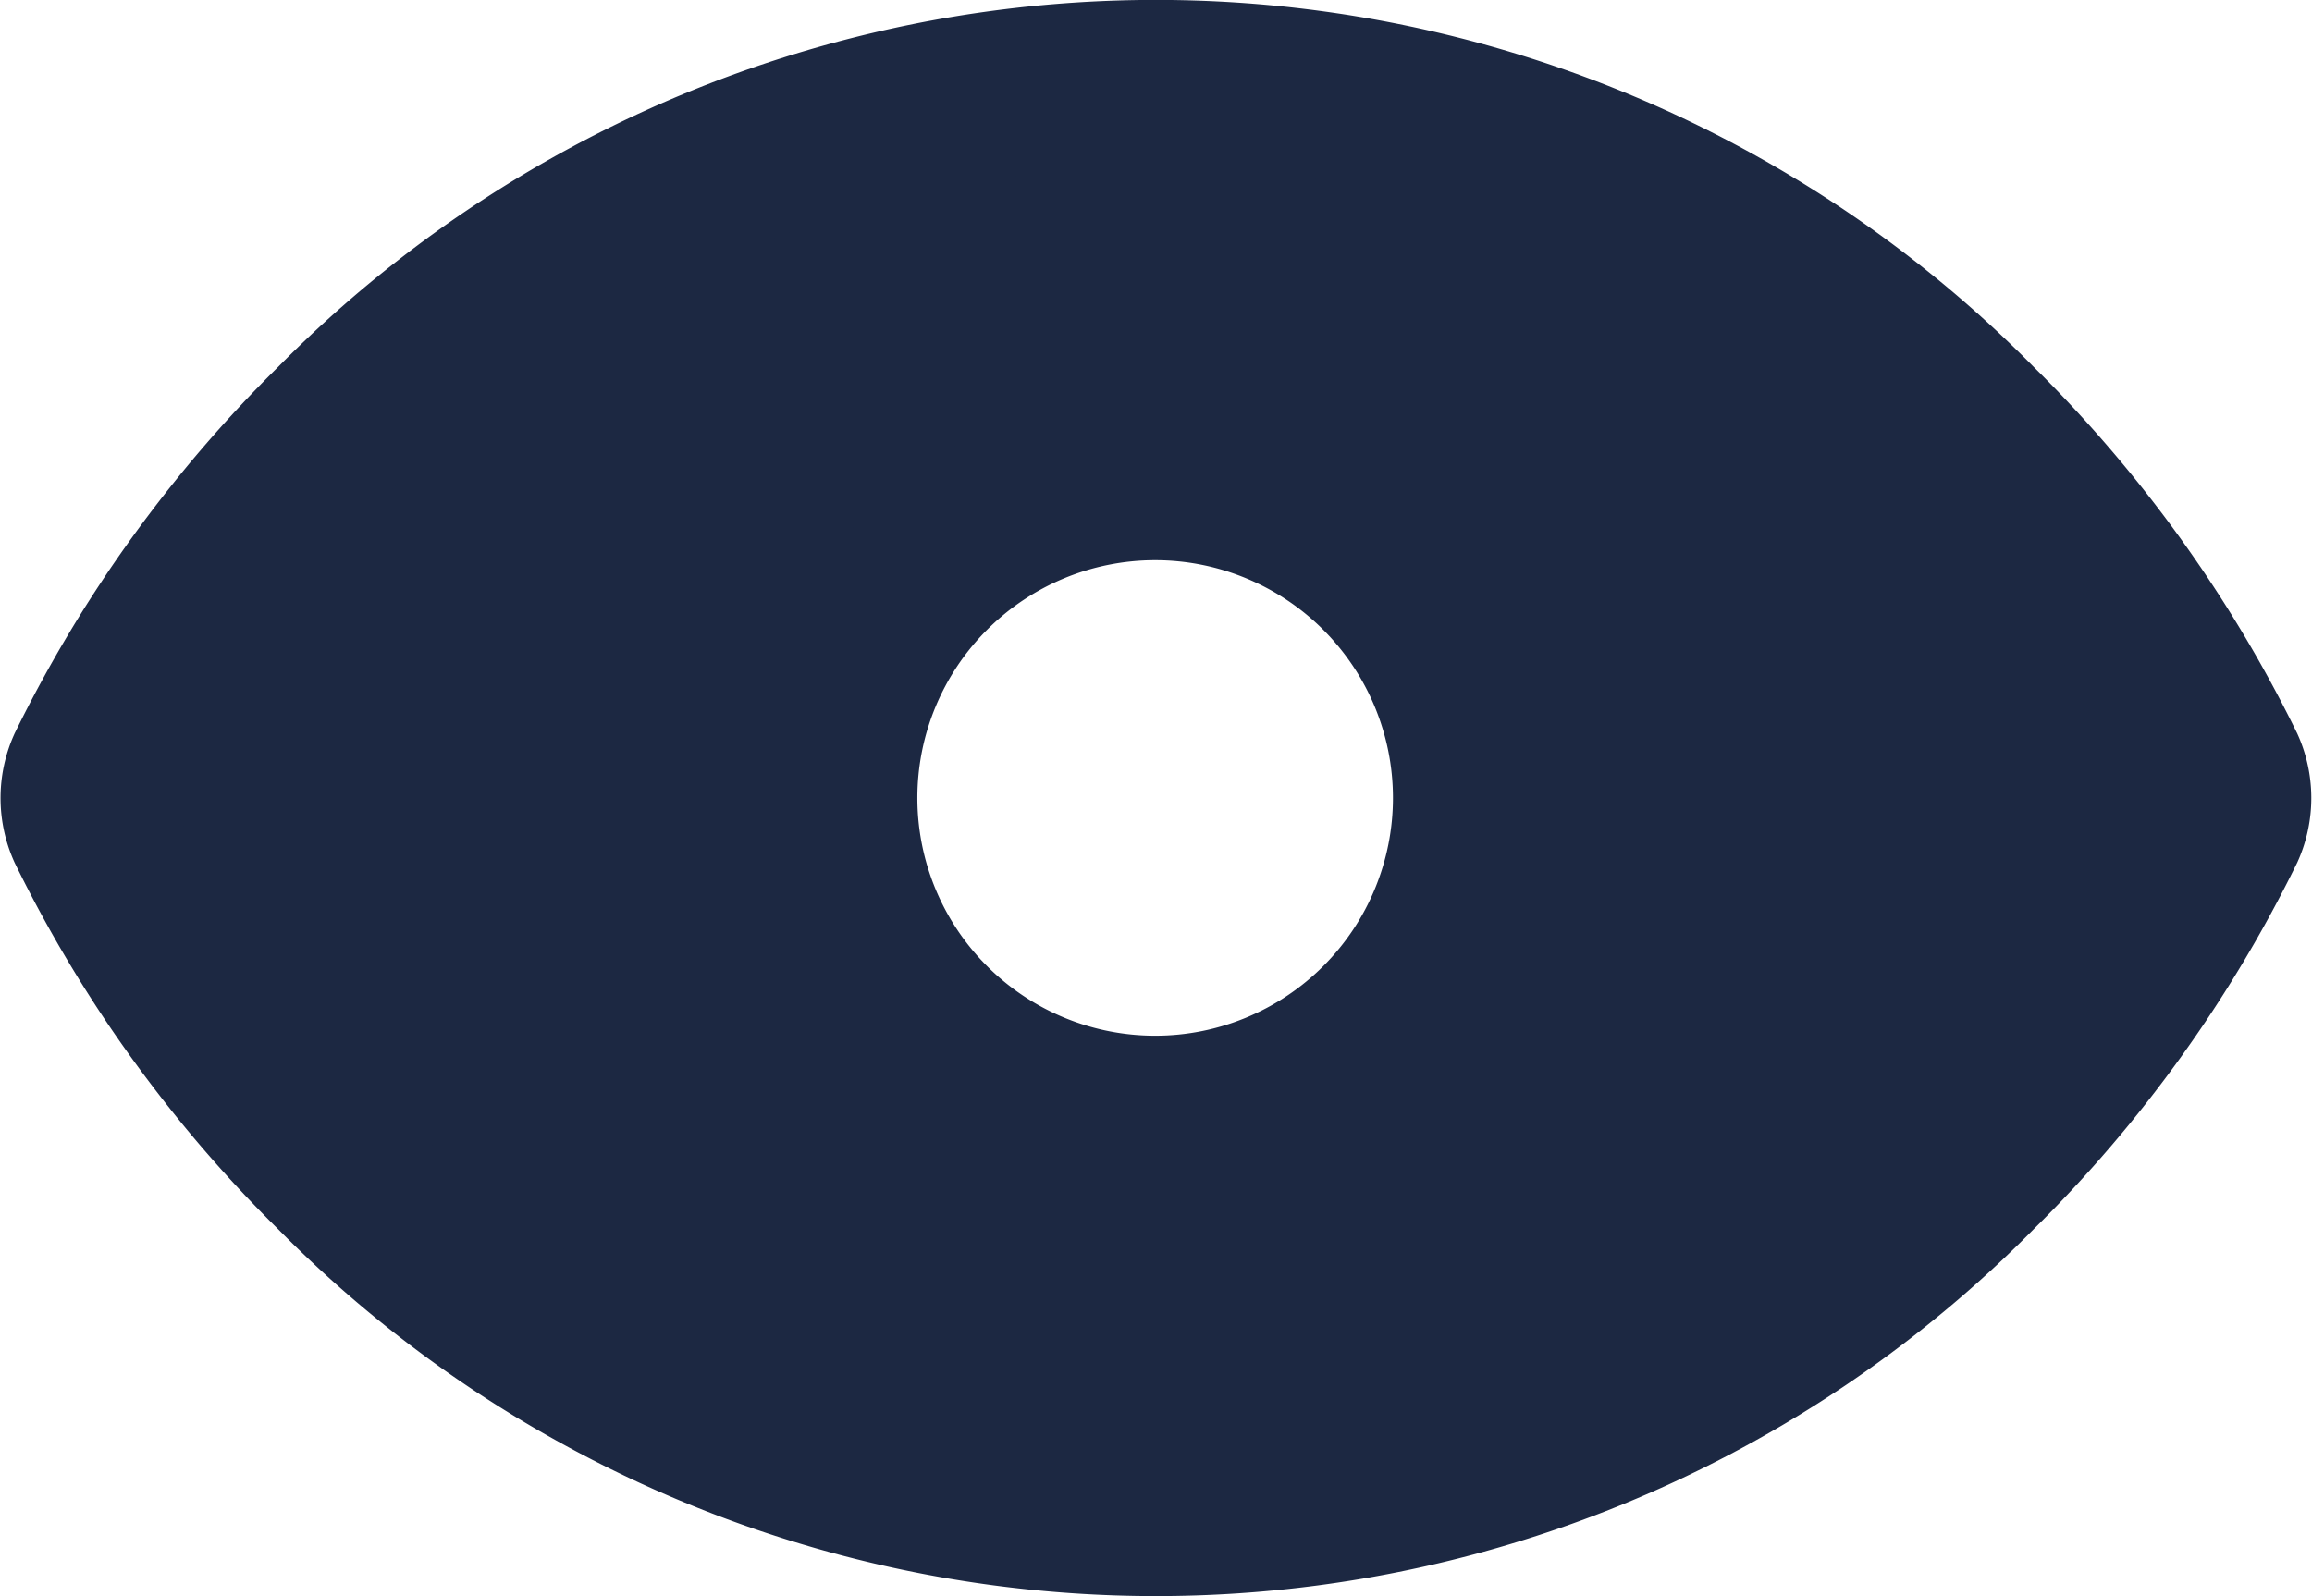 <svg xmlns="http://www.w3.org/2000/svg" width="13.816" height="9.539" viewBox="0 0 13.816 9.539">
  <path id="Path_4705" data-name="Path 4705" d="M20.772,52.088a7.55,7.55,0,0,0-1.476-2.05,6.869,6.869,0,0,0-9.783,0,7.55,7.55,0,0,0-1.476,2.05.427.427,0,0,0,0,.347,7.549,7.549,0,0,0,1.476,2.05,6.87,6.87,0,0,0,9.783,0,7.549,7.549,0,0,0,1.476-2.05A.427.427,0,0,0,20.772,52.088ZM14.4,50.34a1.921,1.921,0,1,1-1.921,1.921A1.921,1.921,0,0,1,14.4,50.34Z" transform="translate(-7.497 -47.492)" fill="#1c2842" stroke="#1c2842" stroke-width="1"/>
</svg>
